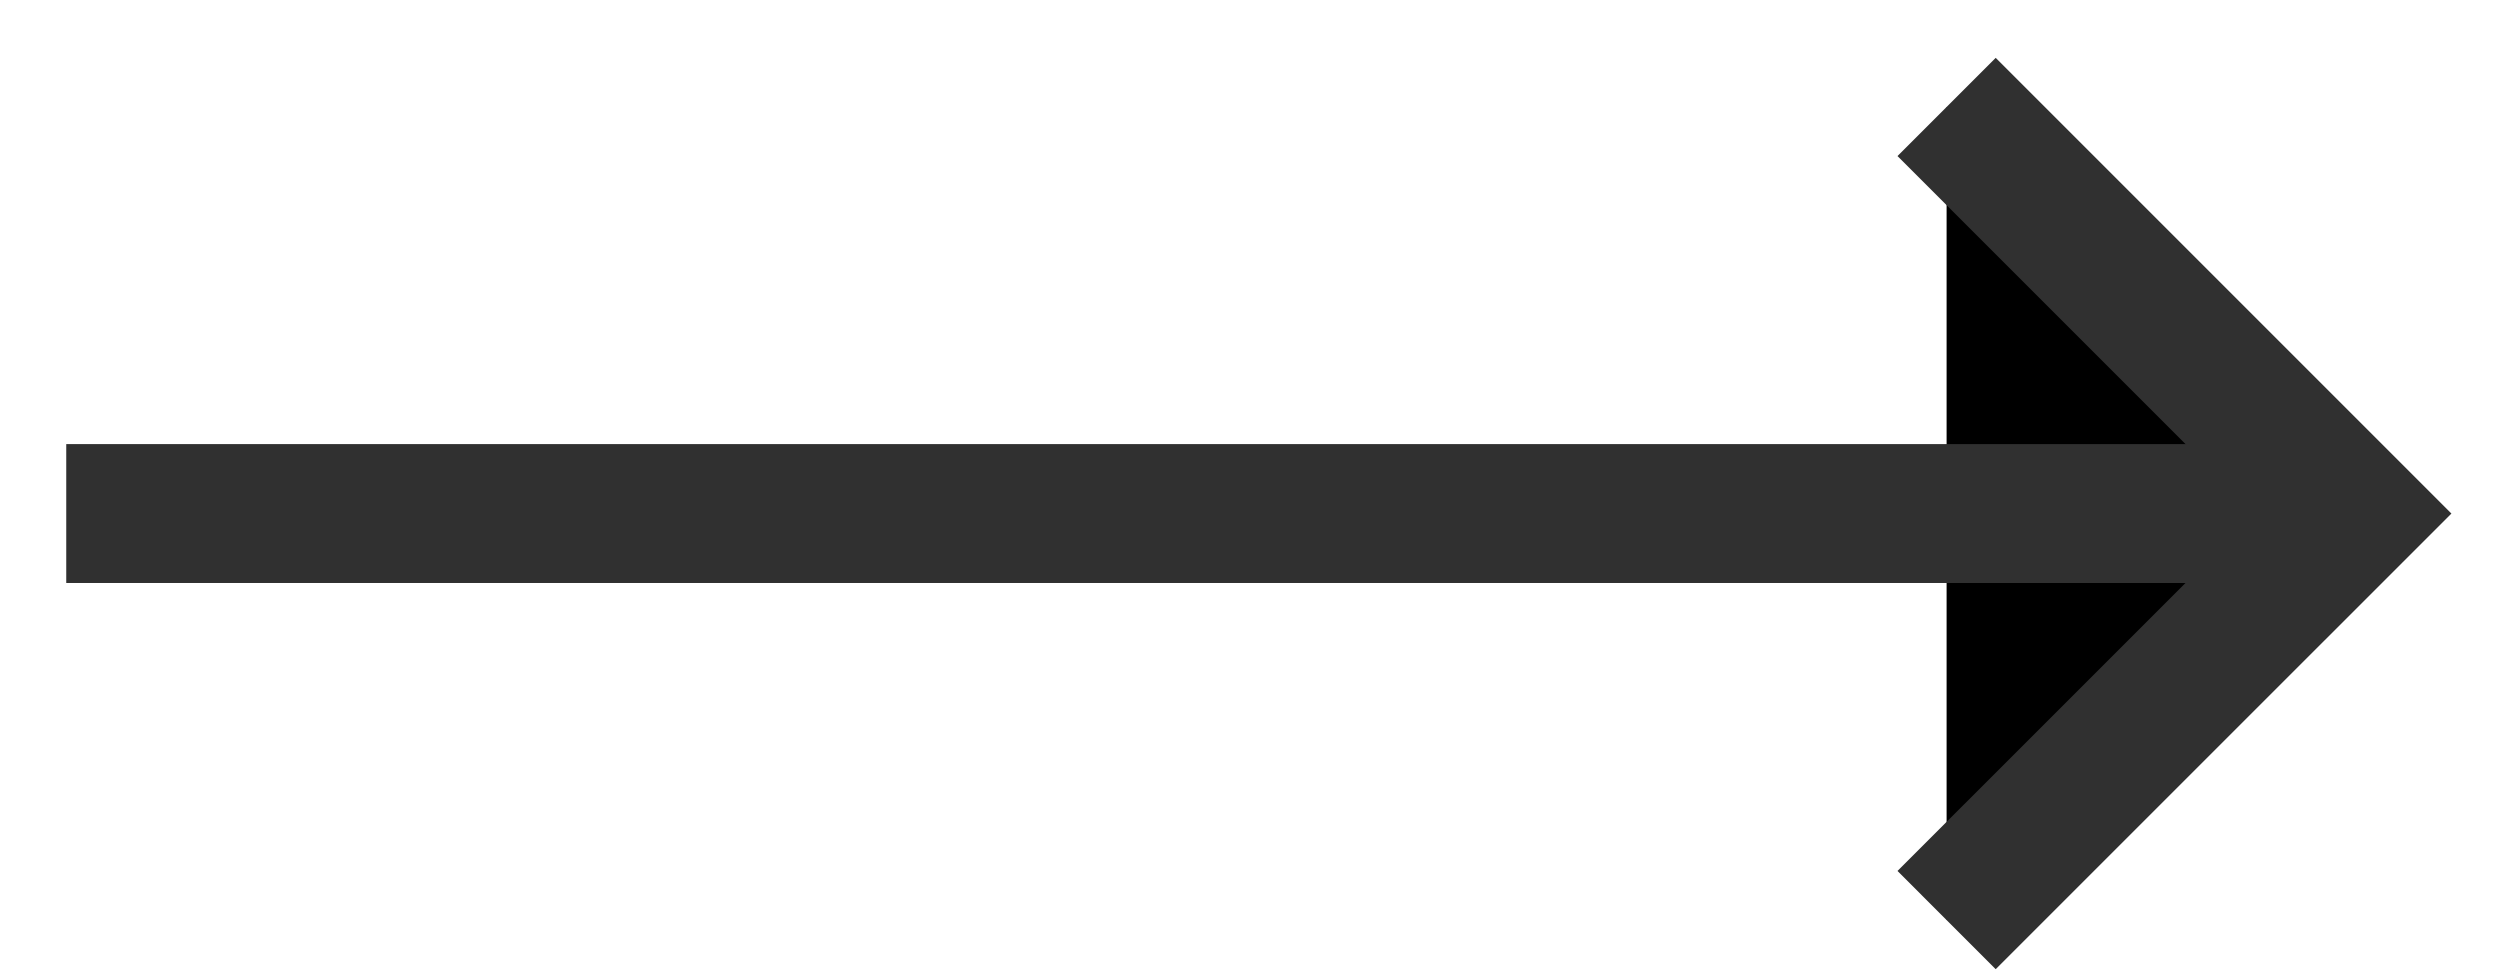 <svg viewBox="0 0 36 14" xmlns="http://www.w3.org/2000/svg">
<path d="M28.031 13.249L33.886 7.395L28.031 1.54" stroke="#303030" stroke-width="2"/>
<path d="M33.885 7.395H0.954" stroke="#303030" stroke-width="2"/>
</svg>
